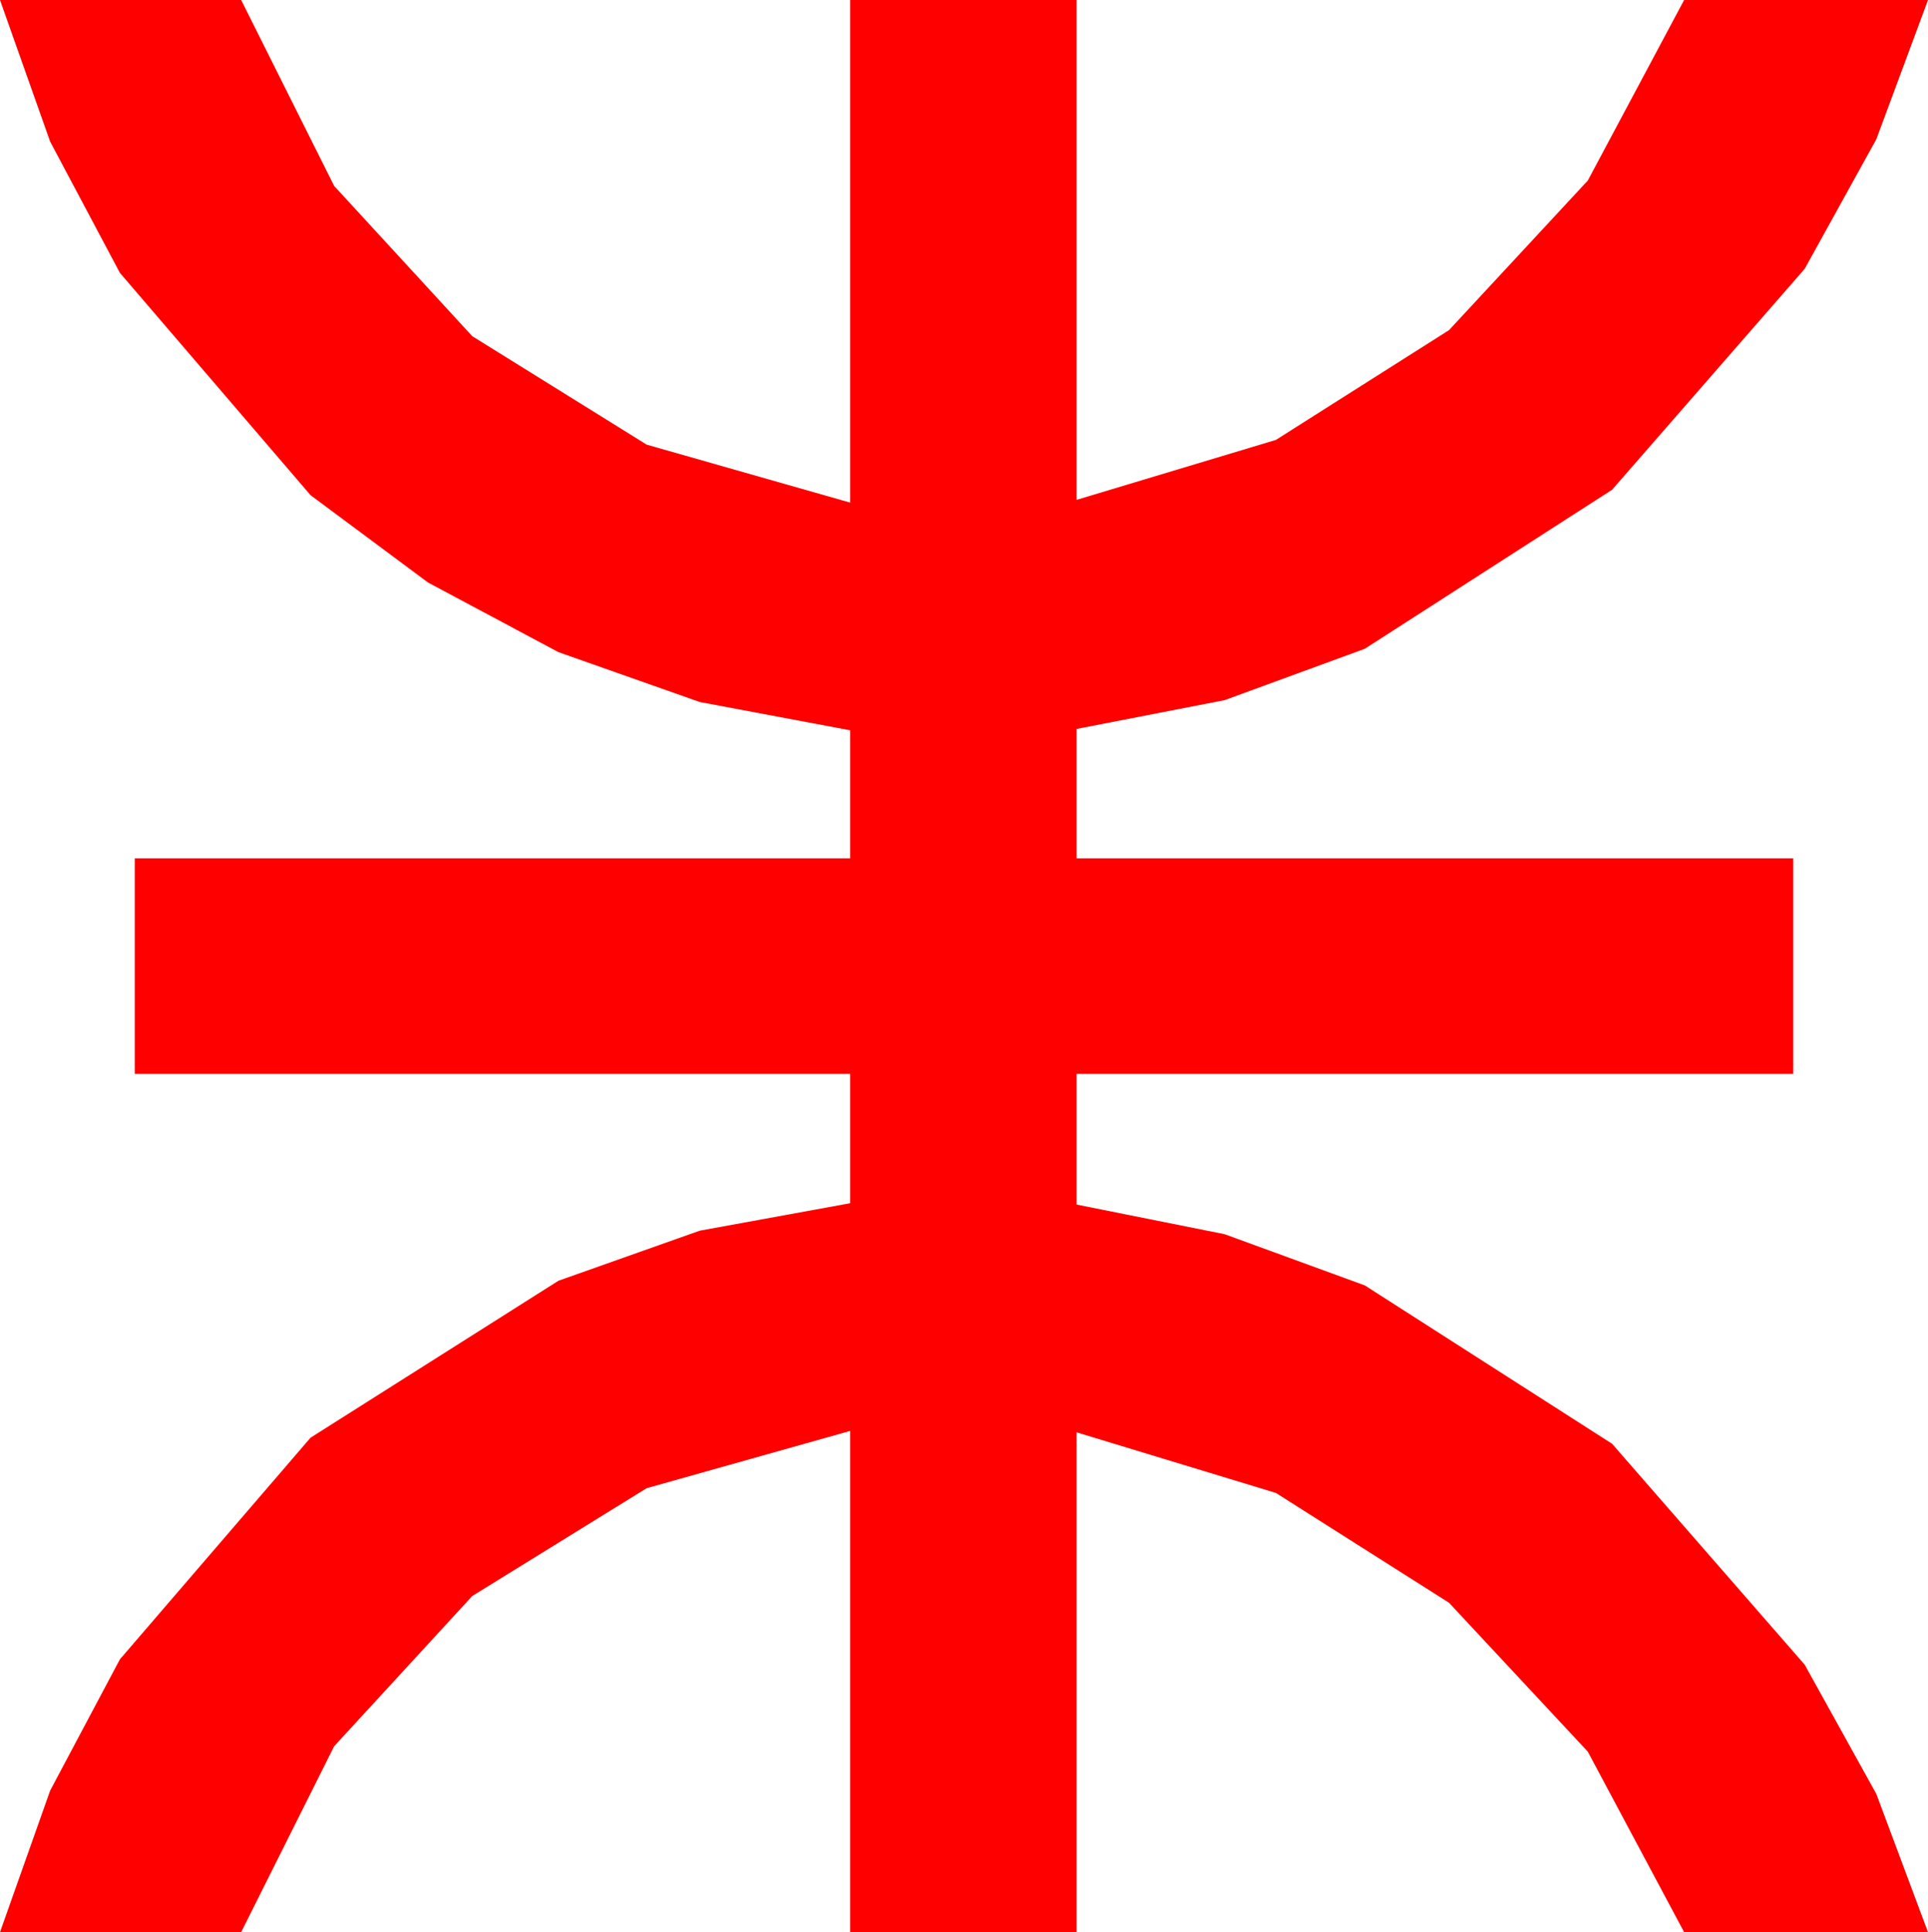 <?xml version="1.0" encoding="utf-8"?>
<!DOCTYPE svg PUBLIC "-//W3C//DTD SVG 1.1//EN" "http://www.w3.org/Graphics/SVG/1.1/DTD/svg11.dtd">
<svg width="41.924" height="42.012" xmlns="http://www.w3.org/2000/svg" xmlns:xlink="http://www.w3.org/1999/xlink" xmlns:xml="http://www.w3.org/XML/1998/namespace" version="1.1">
  <g>
    <g>
      <path style="fill:#FF0000;fill-opacity:1" d="M0,0L5.244,0 7.266,4.043 10.269,7.31 14.062,9.668 18.486,10.928 18.486,0 23.408,0 23.408,10.869 27.744,9.565 31.509,7.178 34.526,3.926 36.621,0 41.924,0 40.8,3.029 39.243,5.845 35.054,10.649 29.678,14.106 26.631,15.223 23.408,15.85 23.408,18.662 38.994,18.662 38.994,23.35 23.408,23.35 23.408,26.191 26.631,26.836 29.678,27.949 35.054,31.392 39.243,36.196 40.8,39.005 41.924,42.012 36.621,42.012 34.526,38.086 31.509,34.849 27.744,32.461 23.408,31.143 23.408,42.012 18.486,42.012 18.486,31.113 14.062,32.358 10.269,34.702 7.266,37.969 5.244,42.012 0,42.012 1.091,38.932 2.607,36.079 6.753,31.26 12.144,27.847 15.216,26.759 18.486,26.162 18.486,23.35 2.93,23.35 2.93,18.662 18.486,18.662 18.486,15.879 15.216,15.264 12.144,14.18 9.309,12.667 6.753,10.767 2.607,5.933 1.091,3.08 0,0z" />
    </g>
  </g>
</svg>